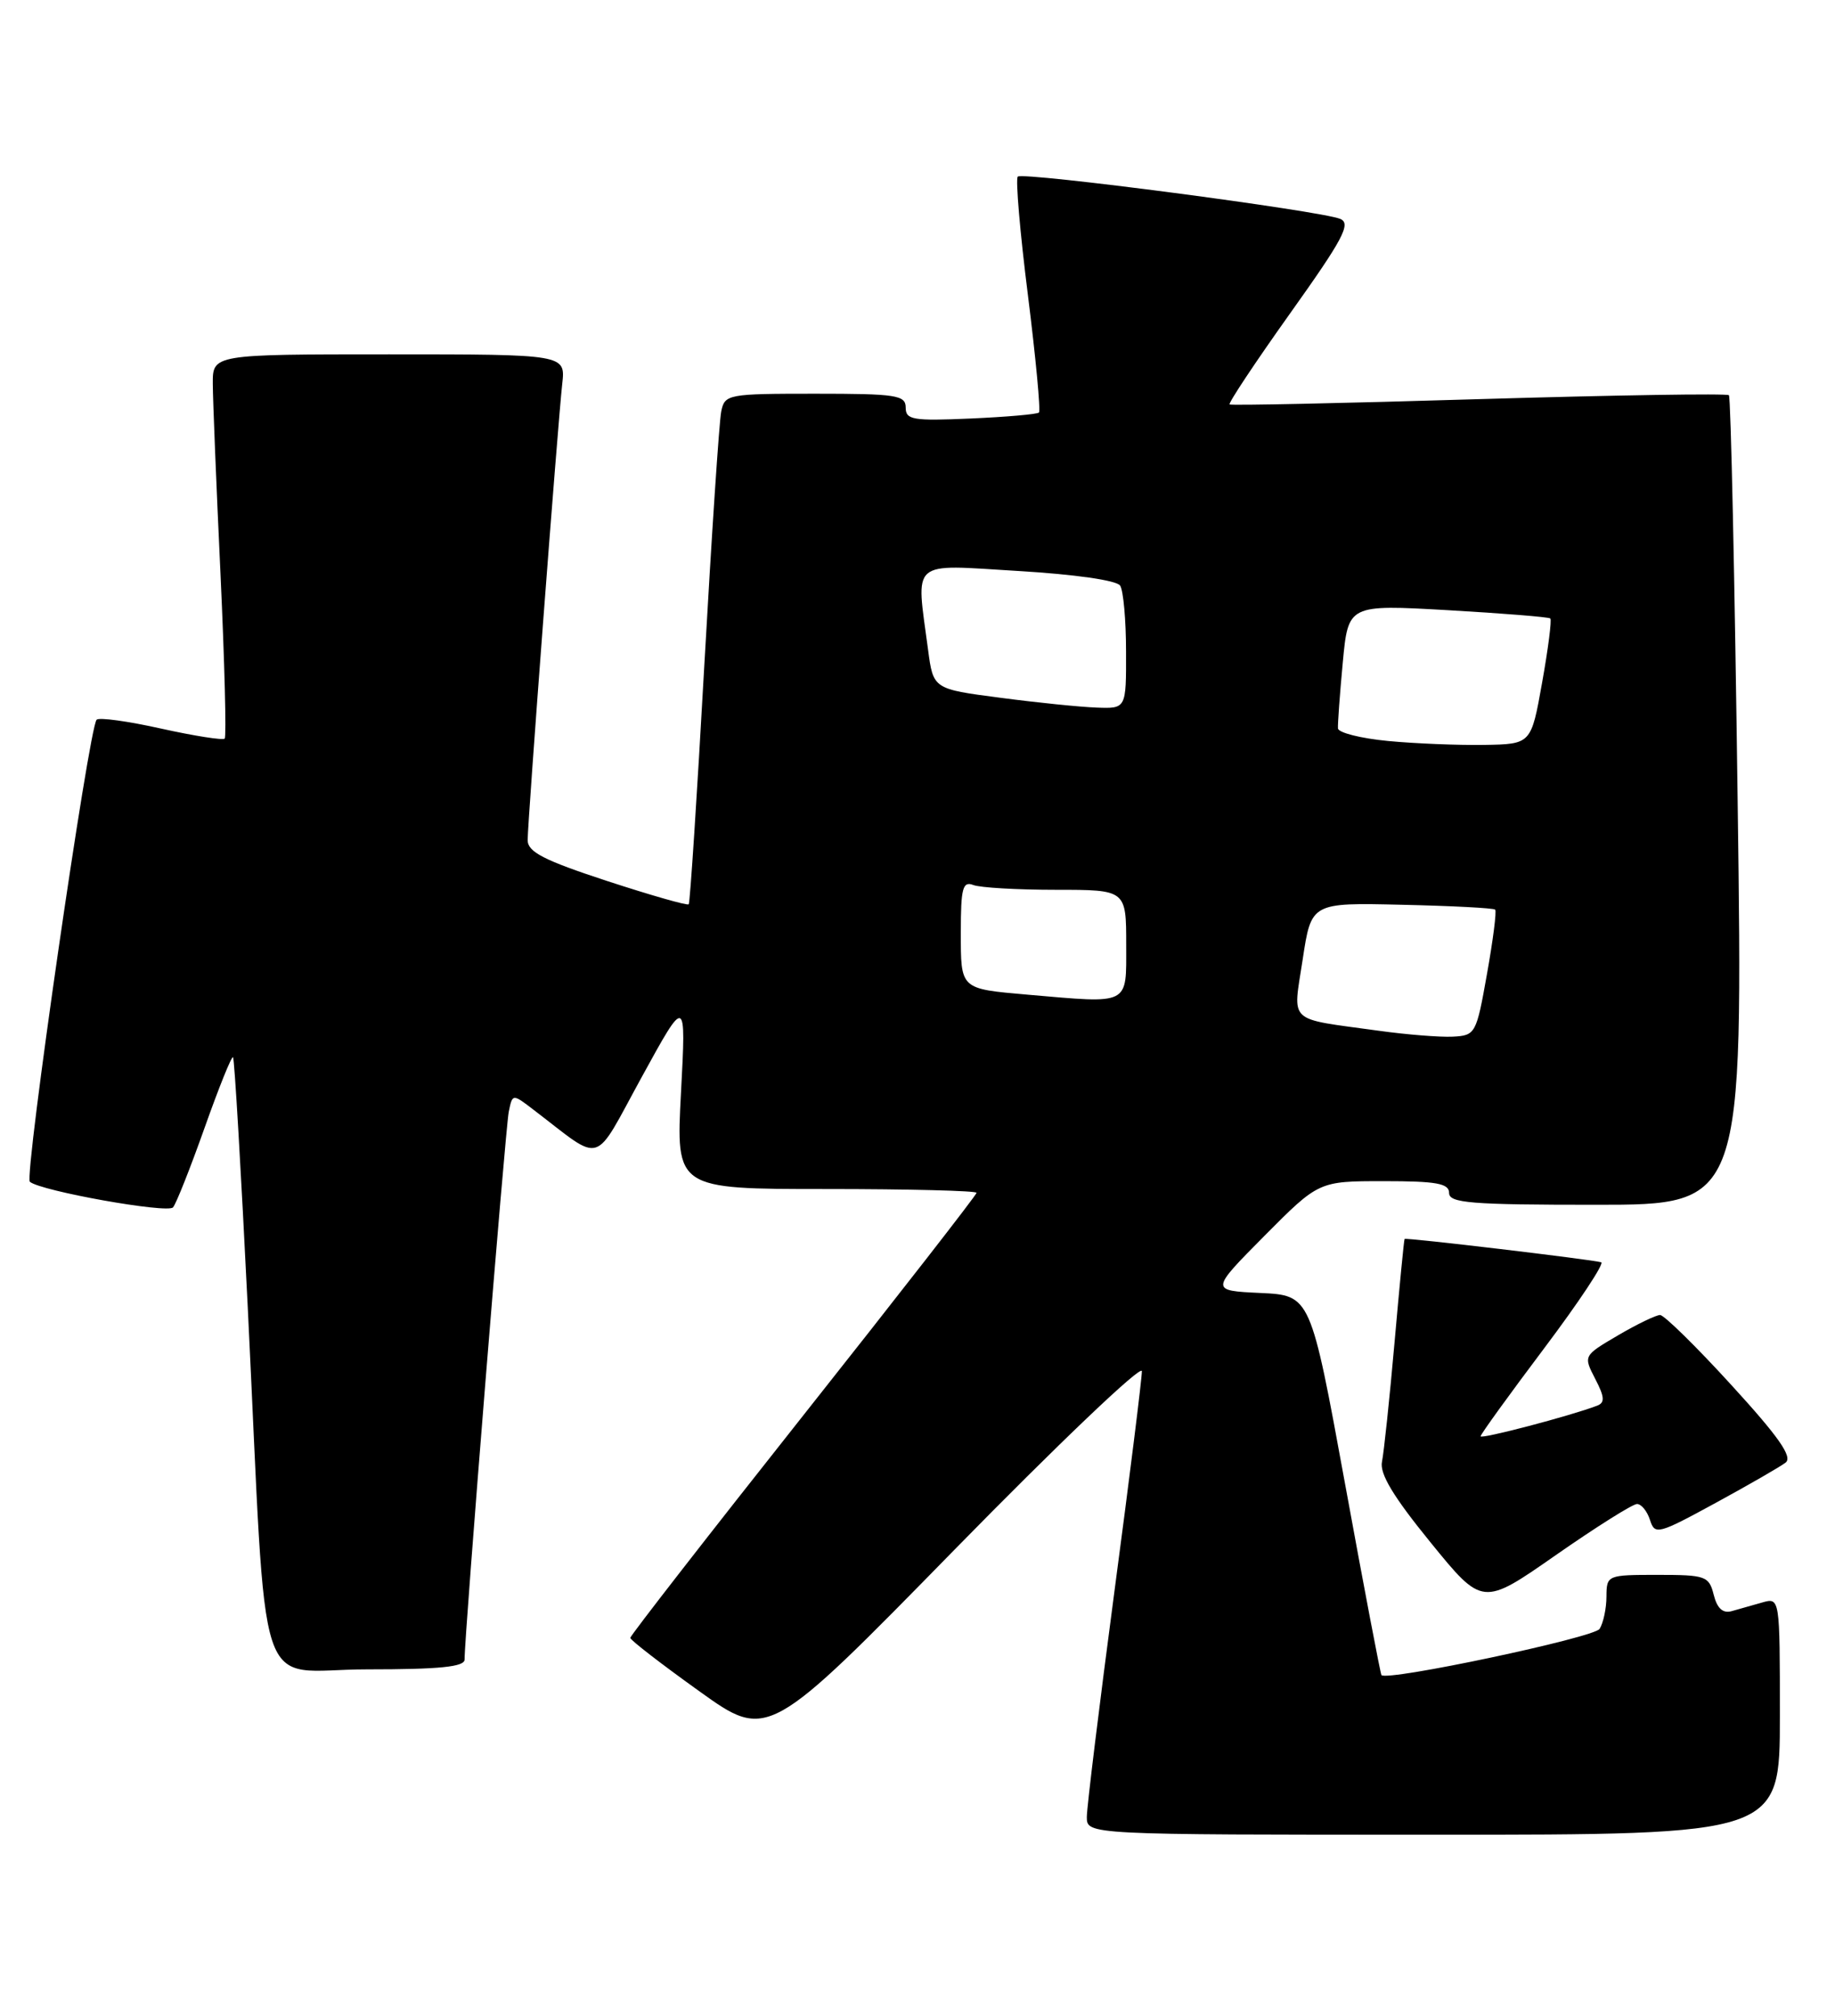<?xml version="1.0" encoding="UTF-8" standalone="no"?>
<!DOCTYPE svg PUBLIC "-//W3C//DTD SVG 1.1//EN" "http://www.w3.org/Graphics/SVG/1.1/DTD/svg11.dtd" >
<svg xmlns="http://www.w3.org/2000/svg" xmlns:xlink="http://www.w3.org/1999/xlink" version="1.1" viewBox="0 0 233 256">
 <g >
 <path fill="currentColor"
d=" M 226.00 217.93 C 226.00 202.87 226.00 202.87 223.75 203.51 C 222.51 203.87 220.76 204.36 219.87 204.61 C 218.76 204.92 218.03 204.25 217.60 202.53 C 217.00 200.15 216.58 200.00 210.48 200.00 C 204.08 200.00 204.00 200.03 203.98 202.75 C 203.98 204.26 203.58 206.11 203.11 206.86 C 202.40 207.97 176.17 213.53 175.41 212.73 C 175.29 212.60 173.21 201.70 170.80 188.50 C 166.41 164.50 166.41 164.50 160.03 164.20 C 153.66 163.90 153.66 163.90 160.55 156.95 C 167.45 150.00 167.45 150.00 175.72 150.00 C 182.41 150.00 184.00 150.29 184.00 151.50 C 184.00 152.78 186.74 153.00 202.66 153.00 C 221.33 153.00 221.33 153.00 220.64 101.81 C 220.27 73.66 219.77 50.43 219.53 50.19 C 219.29 49.95 205.01 50.18 187.79 50.69 C 170.58 51.21 156.33 51.51 156.13 51.36 C 155.93 51.22 159.39 46.01 163.81 39.80 C 170.55 30.34 171.59 28.39 170.18 27.80 C 167.69 26.76 129.86 21.80 129.23 22.43 C 128.94 22.73 129.51 29.50 130.52 37.48 C 131.52 45.47 132.15 52.18 131.92 52.39 C 131.69 52.61 127.79 52.95 123.25 53.15 C 115.91 53.47 115.00 53.32 115.00 51.76 C 115.00 50.18 113.81 50.00 103.52 50.00 C 92.42 50.00 92.02 50.07 91.58 52.25 C 91.32 53.49 90.36 68.00 89.43 84.50 C 88.51 101.00 87.62 114.65 87.45 114.84 C 87.29 115.03 82.62 113.69 77.08 111.88 C 69.03 109.24 67.00 108.19 67.00 106.69 C 67.00 104.28 70.83 53.75 71.39 48.75 C 71.81 45.00 71.81 45.00 49.40 45.00 C 27.00 45.00 27.00 45.00 27.02 48.75 C 27.03 50.81 27.47 61.70 28.00 72.94 C 28.52 84.18 28.76 93.57 28.53 93.80 C 28.30 94.03 24.67 93.46 20.47 92.53 C 16.27 91.59 12.58 91.08 12.27 91.40 C 11.29 92.38 3.04 149.45 3.79 150.08 C 5.20 151.26 21.27 154.13 21.97 153.33 C 22.37 152.87 24.17 148.32 25.98 143.22 C 27.79 138.11 29.41 134.08 29.59 134.26 C 29.77 134.43 30.61 148.74 31.46 166.04 C 33.99 217.57 32.15 212.00 46.59 212.00 C 55.86 212.00 59.00 211.68 58.99 210.75 C 58.96 207.86 64.17 143.30 64.60 141.19 C 65.07 138.88 65.07 138.88 67.78 140.96 C 76.72 147.78 75.20 148.24 81.49 136.77 C 87.12 126.50 87.12 126.50 86.47 138.75 C 85.82 151.00 85.82 151.00 104.91 151.00 C 115.41 151.00 124.00 151.22 124.00 151.48 C 124.00 151.74 114.11 164.45 102.01 179.73 C 89.92 195.00 80.03 207.72 80.03 208.00 C 80.03 208.28 83.97 211.32 88.77 214.76 C 97.50 221.02 97.50 221.02 121.24 196.76 C 134.30 183.42 144.98 173.23 144.99 174.13 C 145.00 175.03 143.43 187.63 141.50 202.13 C 139.58 216.63 138.00 229.51 138.00 230.75 C 138.00 233.00 138.00 233.00 182.00 233.00 C 226.00 233.00 226.00 233.00 226.00 217.93 Z  M 207.86 191.00 C 208.41 191.00 209.15 191.91 209.51 193.03 C 210.12 194.96 210.53 194.85 217.83 190.87 C 222.05 188.57 226.06 186.26 226.73 185.74 C 227.65 185.03 225.84 182.45 219.84 175.89 C 215.38 171.00 211.30 167.00 210.79 167.00 C 210.28 167.00 207.87 168.16 205.45 169.58 C 201.04 172.17 201.04 172.17 202.55 175.10 C 203.76 177.43 203.80 178.14 202.78 178.52 C 199.34 179.83 188.00 182.80 188.00 182.40 C 188.00 182.15 191.63 177.13 196.06 171.24 C 200.49 165.35 203.75 160.43 203.31 160.30 C 202.11 159.95 178.52 157.14 178.35 157.34 C 178.27 157.43 177.70 163.35 177.07 170.50 C 176.44 177.65 175.72 184.45 175.48 185.62 C 175.15 187.14 176.91 190.06 181.63 195.86 C 188.24 203.99 188.24 203.99 197.55 197.49 C 202.67 193.92 207.31 191.00 207.86 191.00 Z  M 175.00 130.89 C 163.30 129.27 164.16 130.09 165.41 121.84 C 166.50 114.63 166.50 114.63 178.00 114.90 C 184.32 115.04 189.66 115.32 189.85 115.52 C 190.05 115.71 189.58 119.39 188.81 123.69 C 187.46 131.31 187.35 131.50 184.46 131.65 C 182.83 131.73 178.57 131.39 175.00 130.89 Z  M 130.50 126.32 C 121.87 125.56 122.00 125.68 122.00 118.37 C 122.00 112.78 122.24 111.88 123.58 112.39 C 124.45 112.73 129.18 113.00 134.08 113.00 C 143.00 113.00 143.00 113.00 143.00 120.00 C 143.00 127.74 143.58 127.45 130.50 126.32 Z  M 176.23 94.10 C 172.79 93.77 169.93 93.05 169.89 92.50 C 169.85 91.95 170.12 88.19 170.50 84.14 C 171.19 76.77 171.19 76.77 183.85 77.49 C 190.81 77.89 196.66 78.36 196.85 78.54 C 197.05 78.72 196.58 82.39 195.81 86.69 C 194.42 94.50 194.42 94.50 188.46 94.60 C 185.18 94.65 179.68 94.43 176.23 94.10 Z  M 127.00 88.61 C 118.50 87.50 118.50 87.50 117.84 82.50 C 116.30 70.90 115.40 71.68 129.25 72.51 C 136.48 72.94 141.80 73.70 142.23 74.37 C 142.64 74.99 142.98 78.76 142.98 82.75 C 143.00 90.00 143.00 90.00 139.25 89.86 C 137.19 89.79 131.68 89.23 127.00 88.61 Z "/>
</g>
</svg>